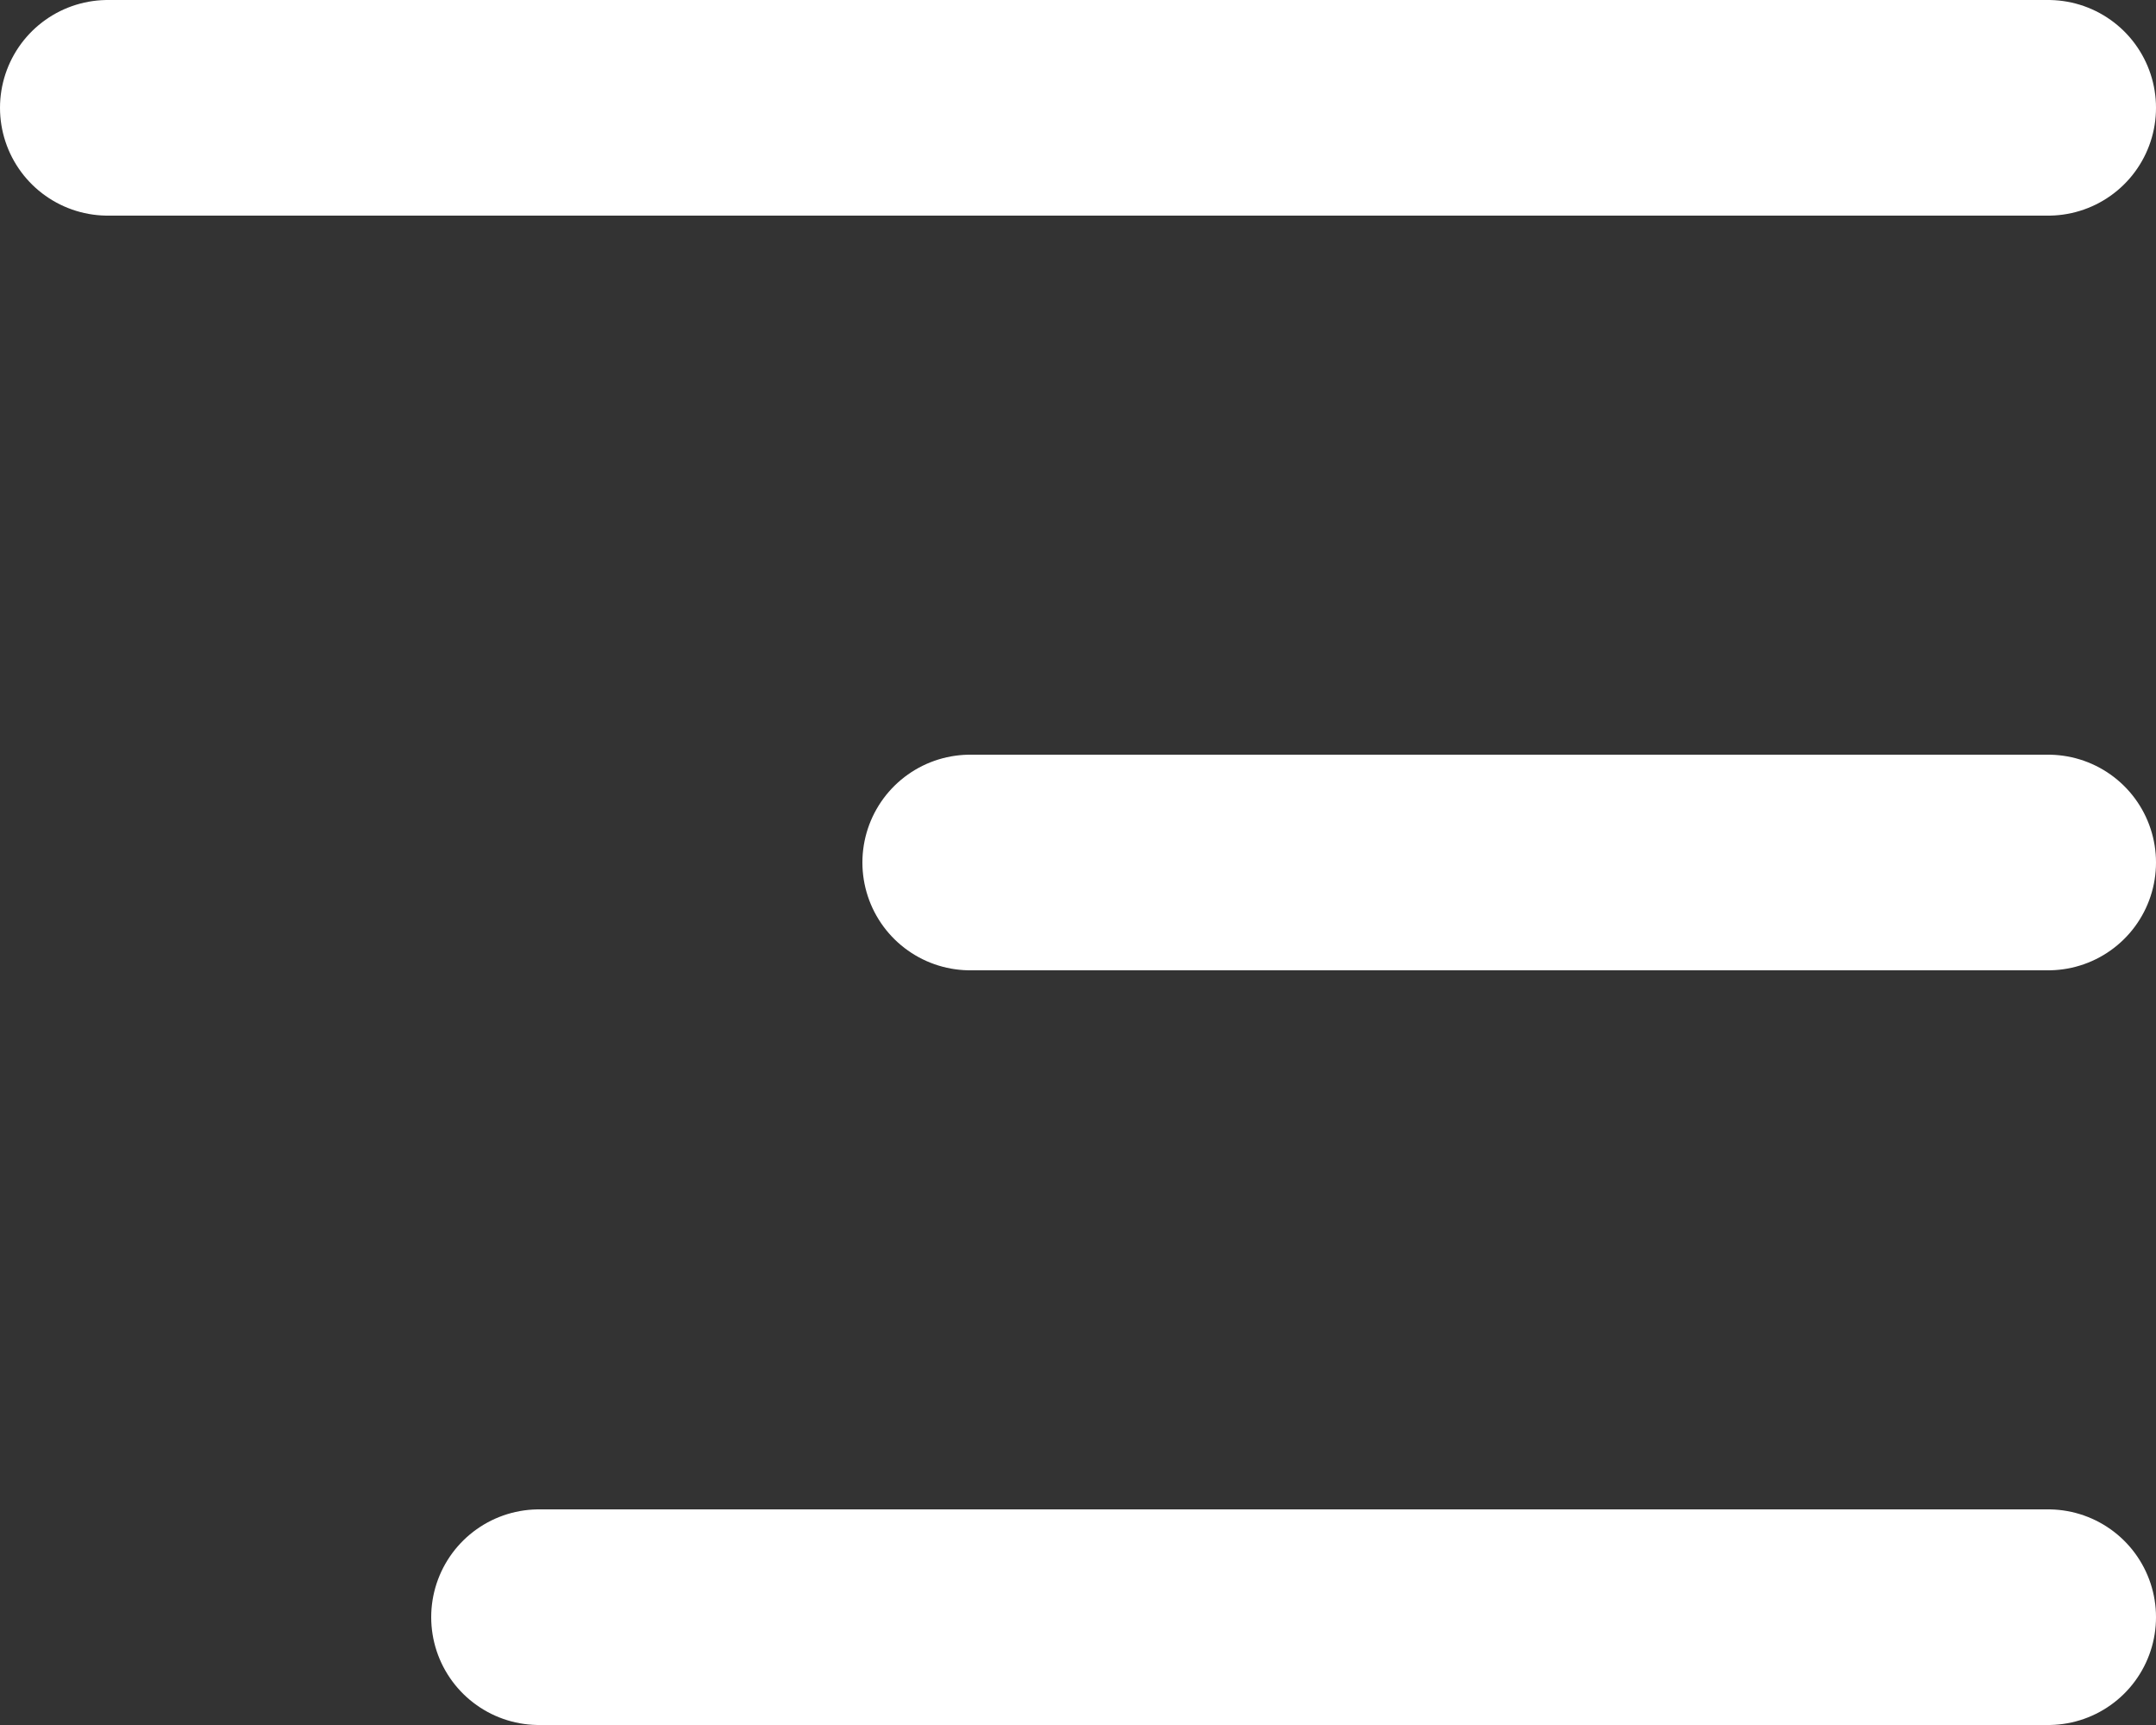 <svg width="20" height="16" fill="none" xmlns="http://www.w3.org/2000/svg"><rect width="100%" height="100%" fill="#333333" stroke="none"/><path stroke="#fff" stroke-width="2" stroke-linecap="round" d="M5 15h14M9 8h10M1 1h18"/></svg>